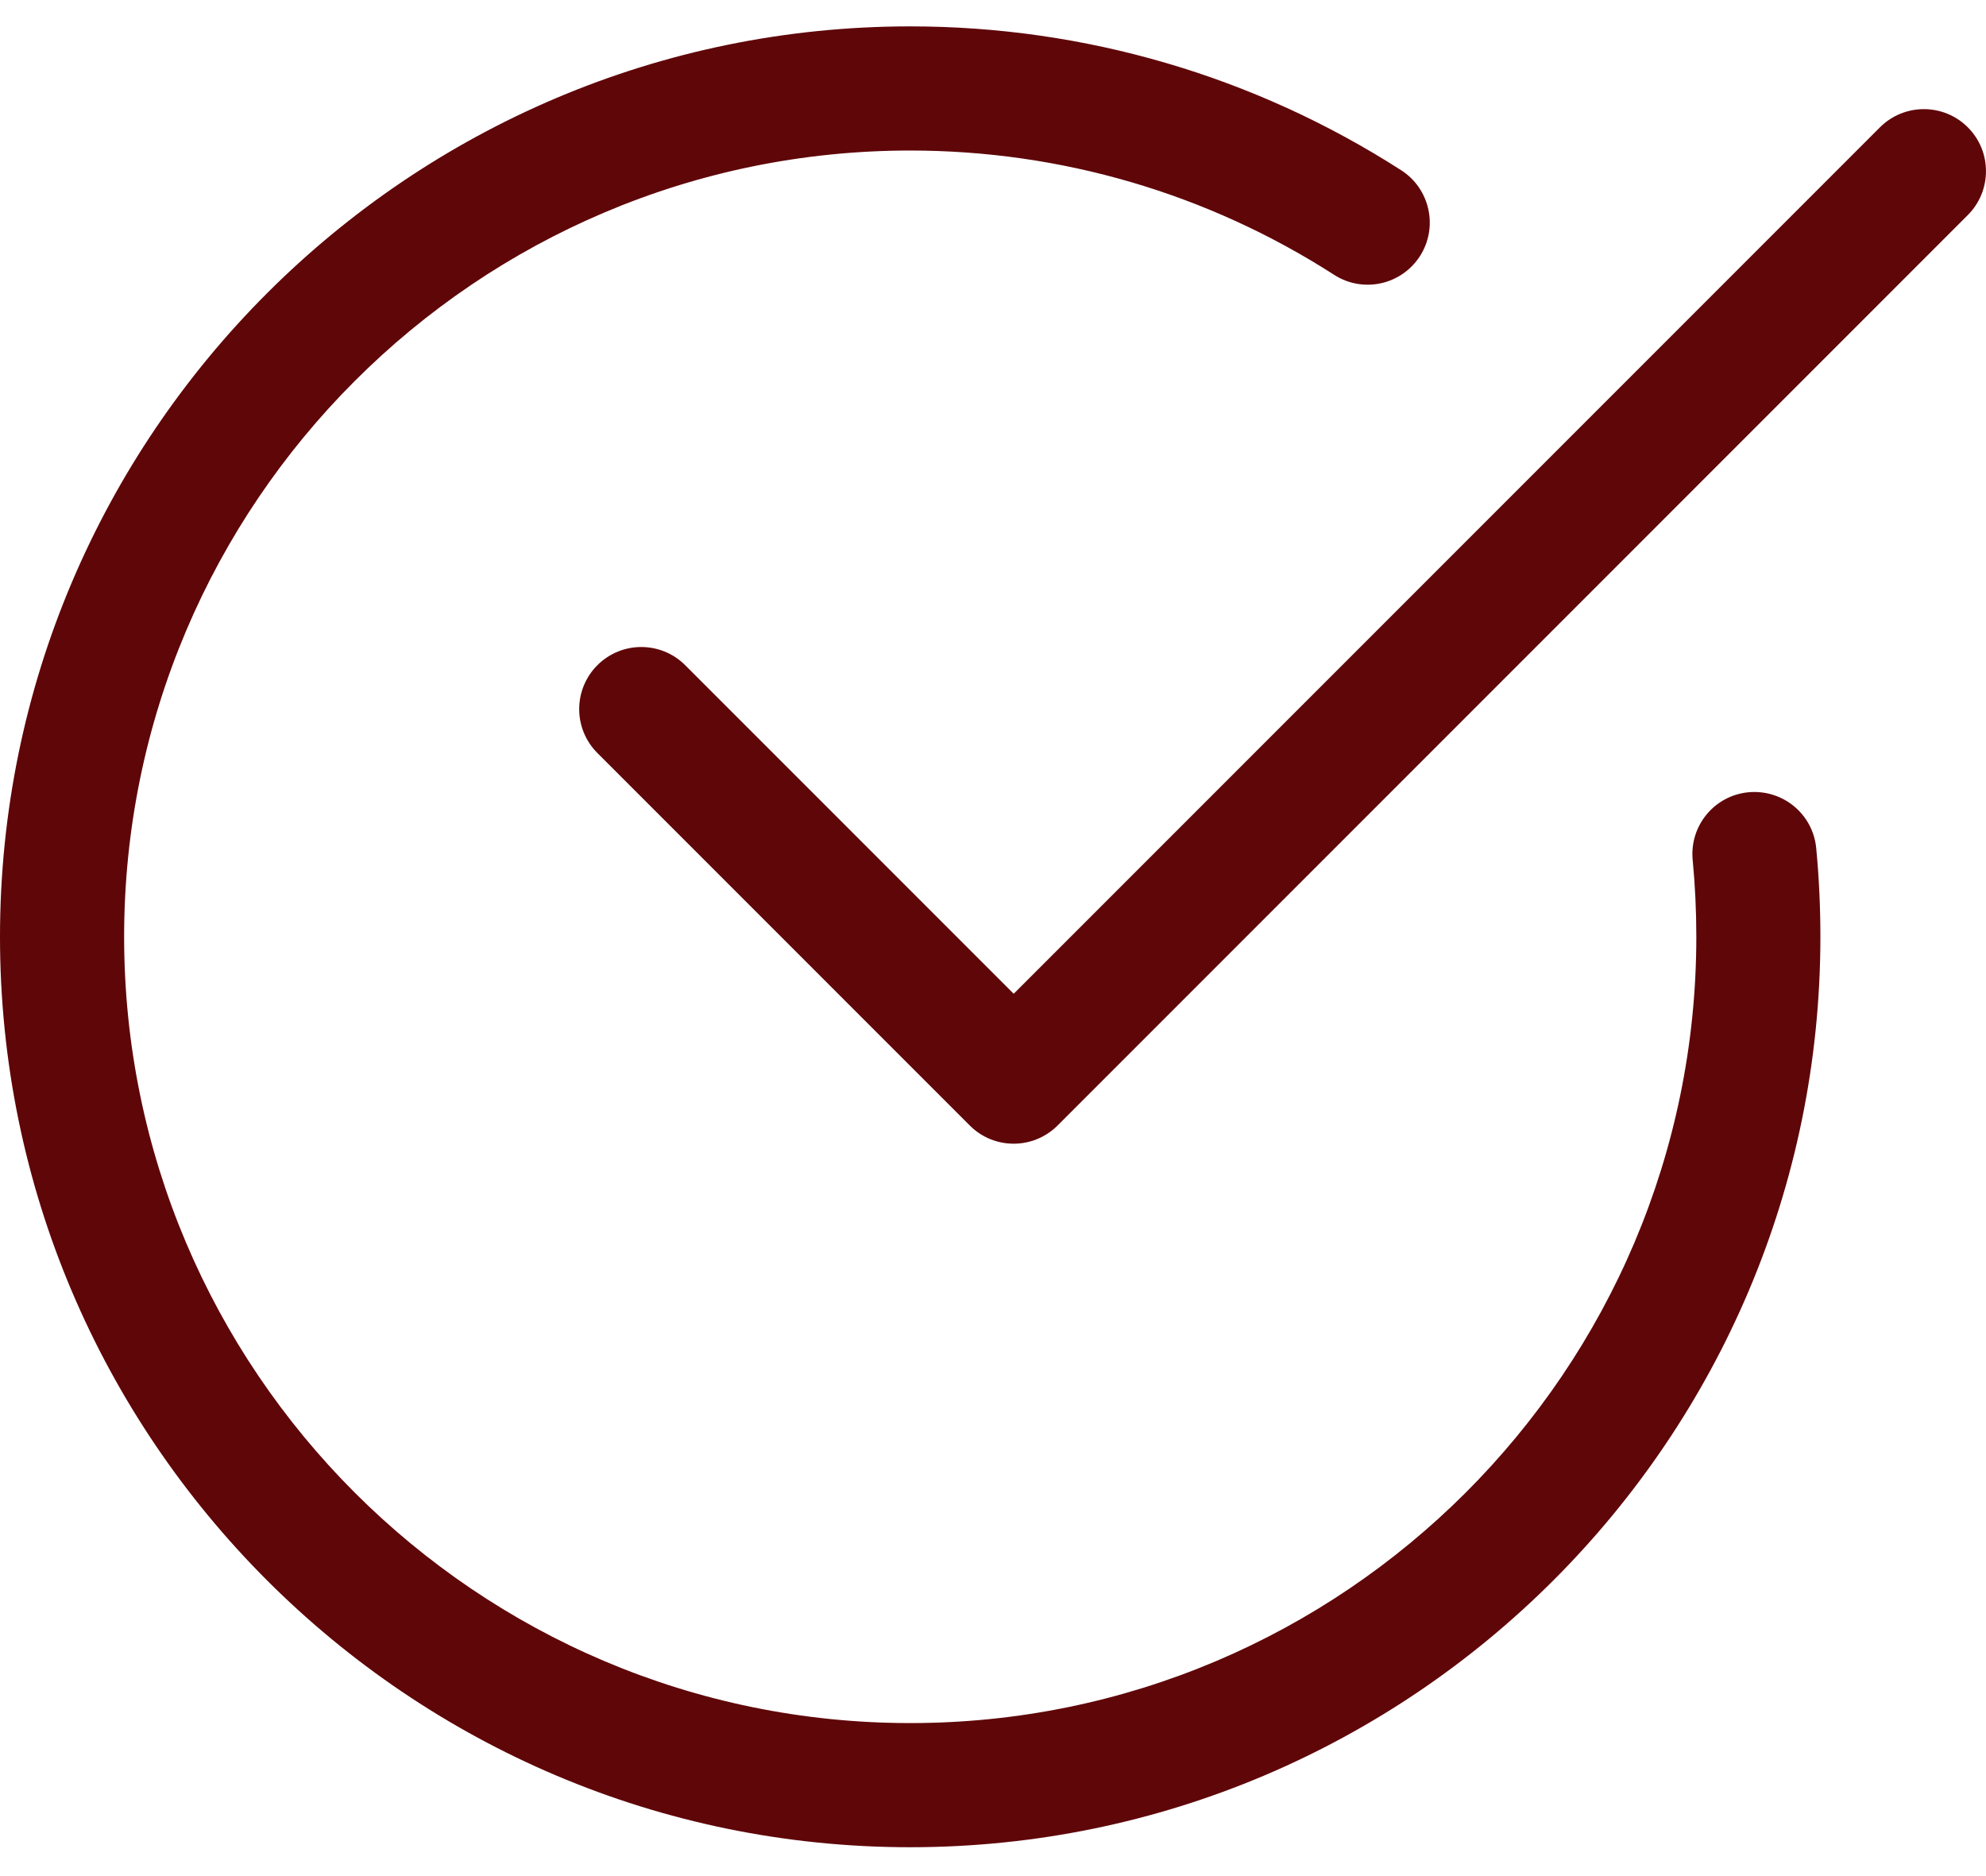 <svg fill="none" height="34" viewBox="0 0 36 34" width="36" xmlns="http://www.w3.org/2000/svg"><g fill="#5f0609"><path d="m16.5 33.477c-9.097 0-16.5-7.402-16.5-16.499 0-9.097 7.402-16.5 16.5-16.5 3.163 0 6.241.901 8.9 2.608.522.336.675 1.032.339 1.556-.337.523-1.032.675-1.555.339-2.295-1.475-4.953-2.253-7.684-2.253-7.857 0-14.25 6.393-14.25 14.25 0 7.857 6.393 14.249 14.25 14.249 7.857 0 14.249-6.393 14.249-14.249 0-.47-.022-.935-.066-1.392-.06-.62.393-1.169 1.011-1.228.621-.057 1.168.393 1.228 1.011.051.529.076 1.066.076 1.609 0 9.097-7.402 16.499-16.499 16.499z"/><path d="m18.374 20.727c-.288 0-.576-.11-.795-.33l-6.75-6.75c-.44-.44-.44-1.152 0-1.592.439-.439 1.152-.439 1.591 0l5.955 5.955 15.703-15.703c.44-.439 1.152-.439 1.592 0s.439 1.152 0 1.591l-16.5 16.5c-.221.219-.508.329-.796.329z"/></g></svg>
